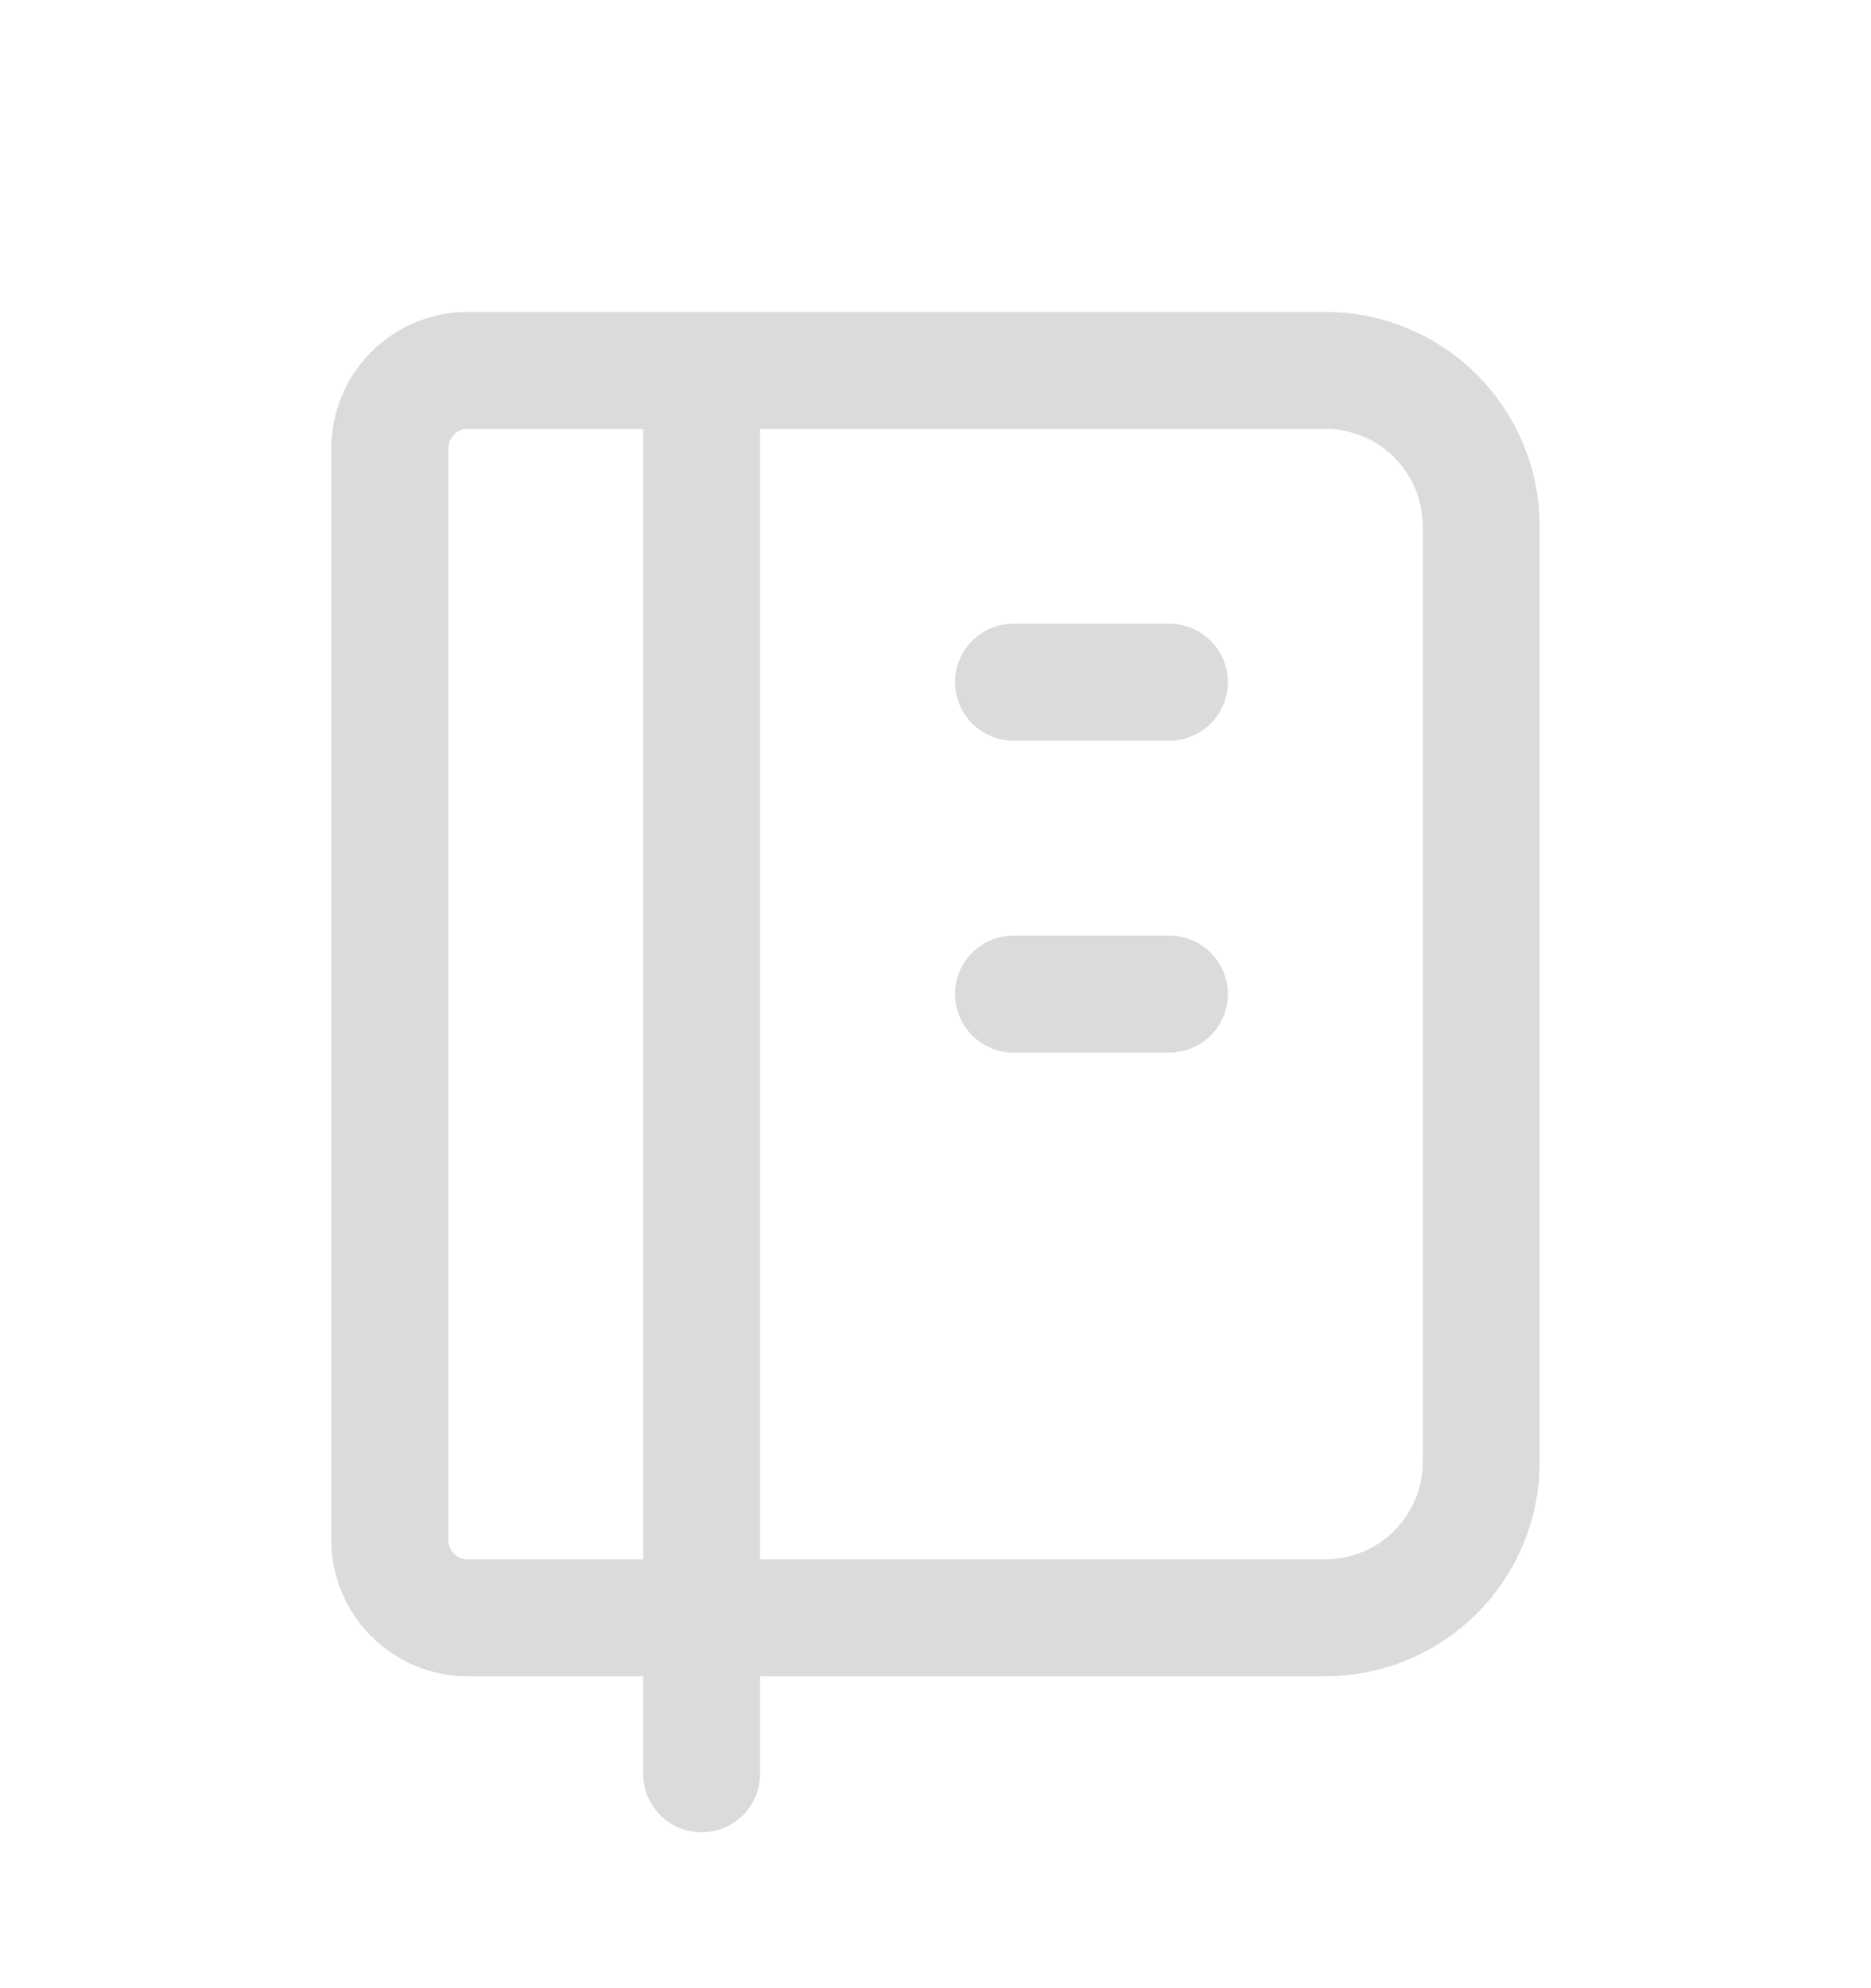 <svg width="16" height="17" viewBox="0 0 16 17" fill="none" xmlns="http://www.w3.org/2000/svg">
<g clip-path="url(#clip0_733_243)">
<path d="M4 3.167H11.333C11.687 3.167 12.026 3.307 12.276 3.557C12.526 3.807 12.667 4.146 12.667 4.5V12.5C12.667 12.854 12.526 13.193 12.276 13.443C12.026 13.693 11.687 13.833 11.333 13.833H4C3.823 13.833 3.654 13.763 3.529 13.638C3.404 13.513 3.333 13.344 3.333 13.167V3.833C3.333 3.657 3.404 3.487 3.529 3.362C3.654 3.237 3.823 3.167 4 3.167M6 3.167V15.167" stroke="#DBDBDB" stroke-linecap="round" stroke-linejoin="round"/>
<path d="M8.667 5.833H10" stroke="#DBDBDB" stroke-linecap="round" stroke-linejoin="round"/>
<path d="M8.667 8.5H10" stroke="#DBDBDB" stroke-linecap="round" stroke-linejoin="round"/>
</g>
<defs>
<clipPath id="clip0_733_243">
<rect width="16" height="16" fill="white" transform="translate(0 0.5)"/>
</clipPath>
</defs>
</svg>

